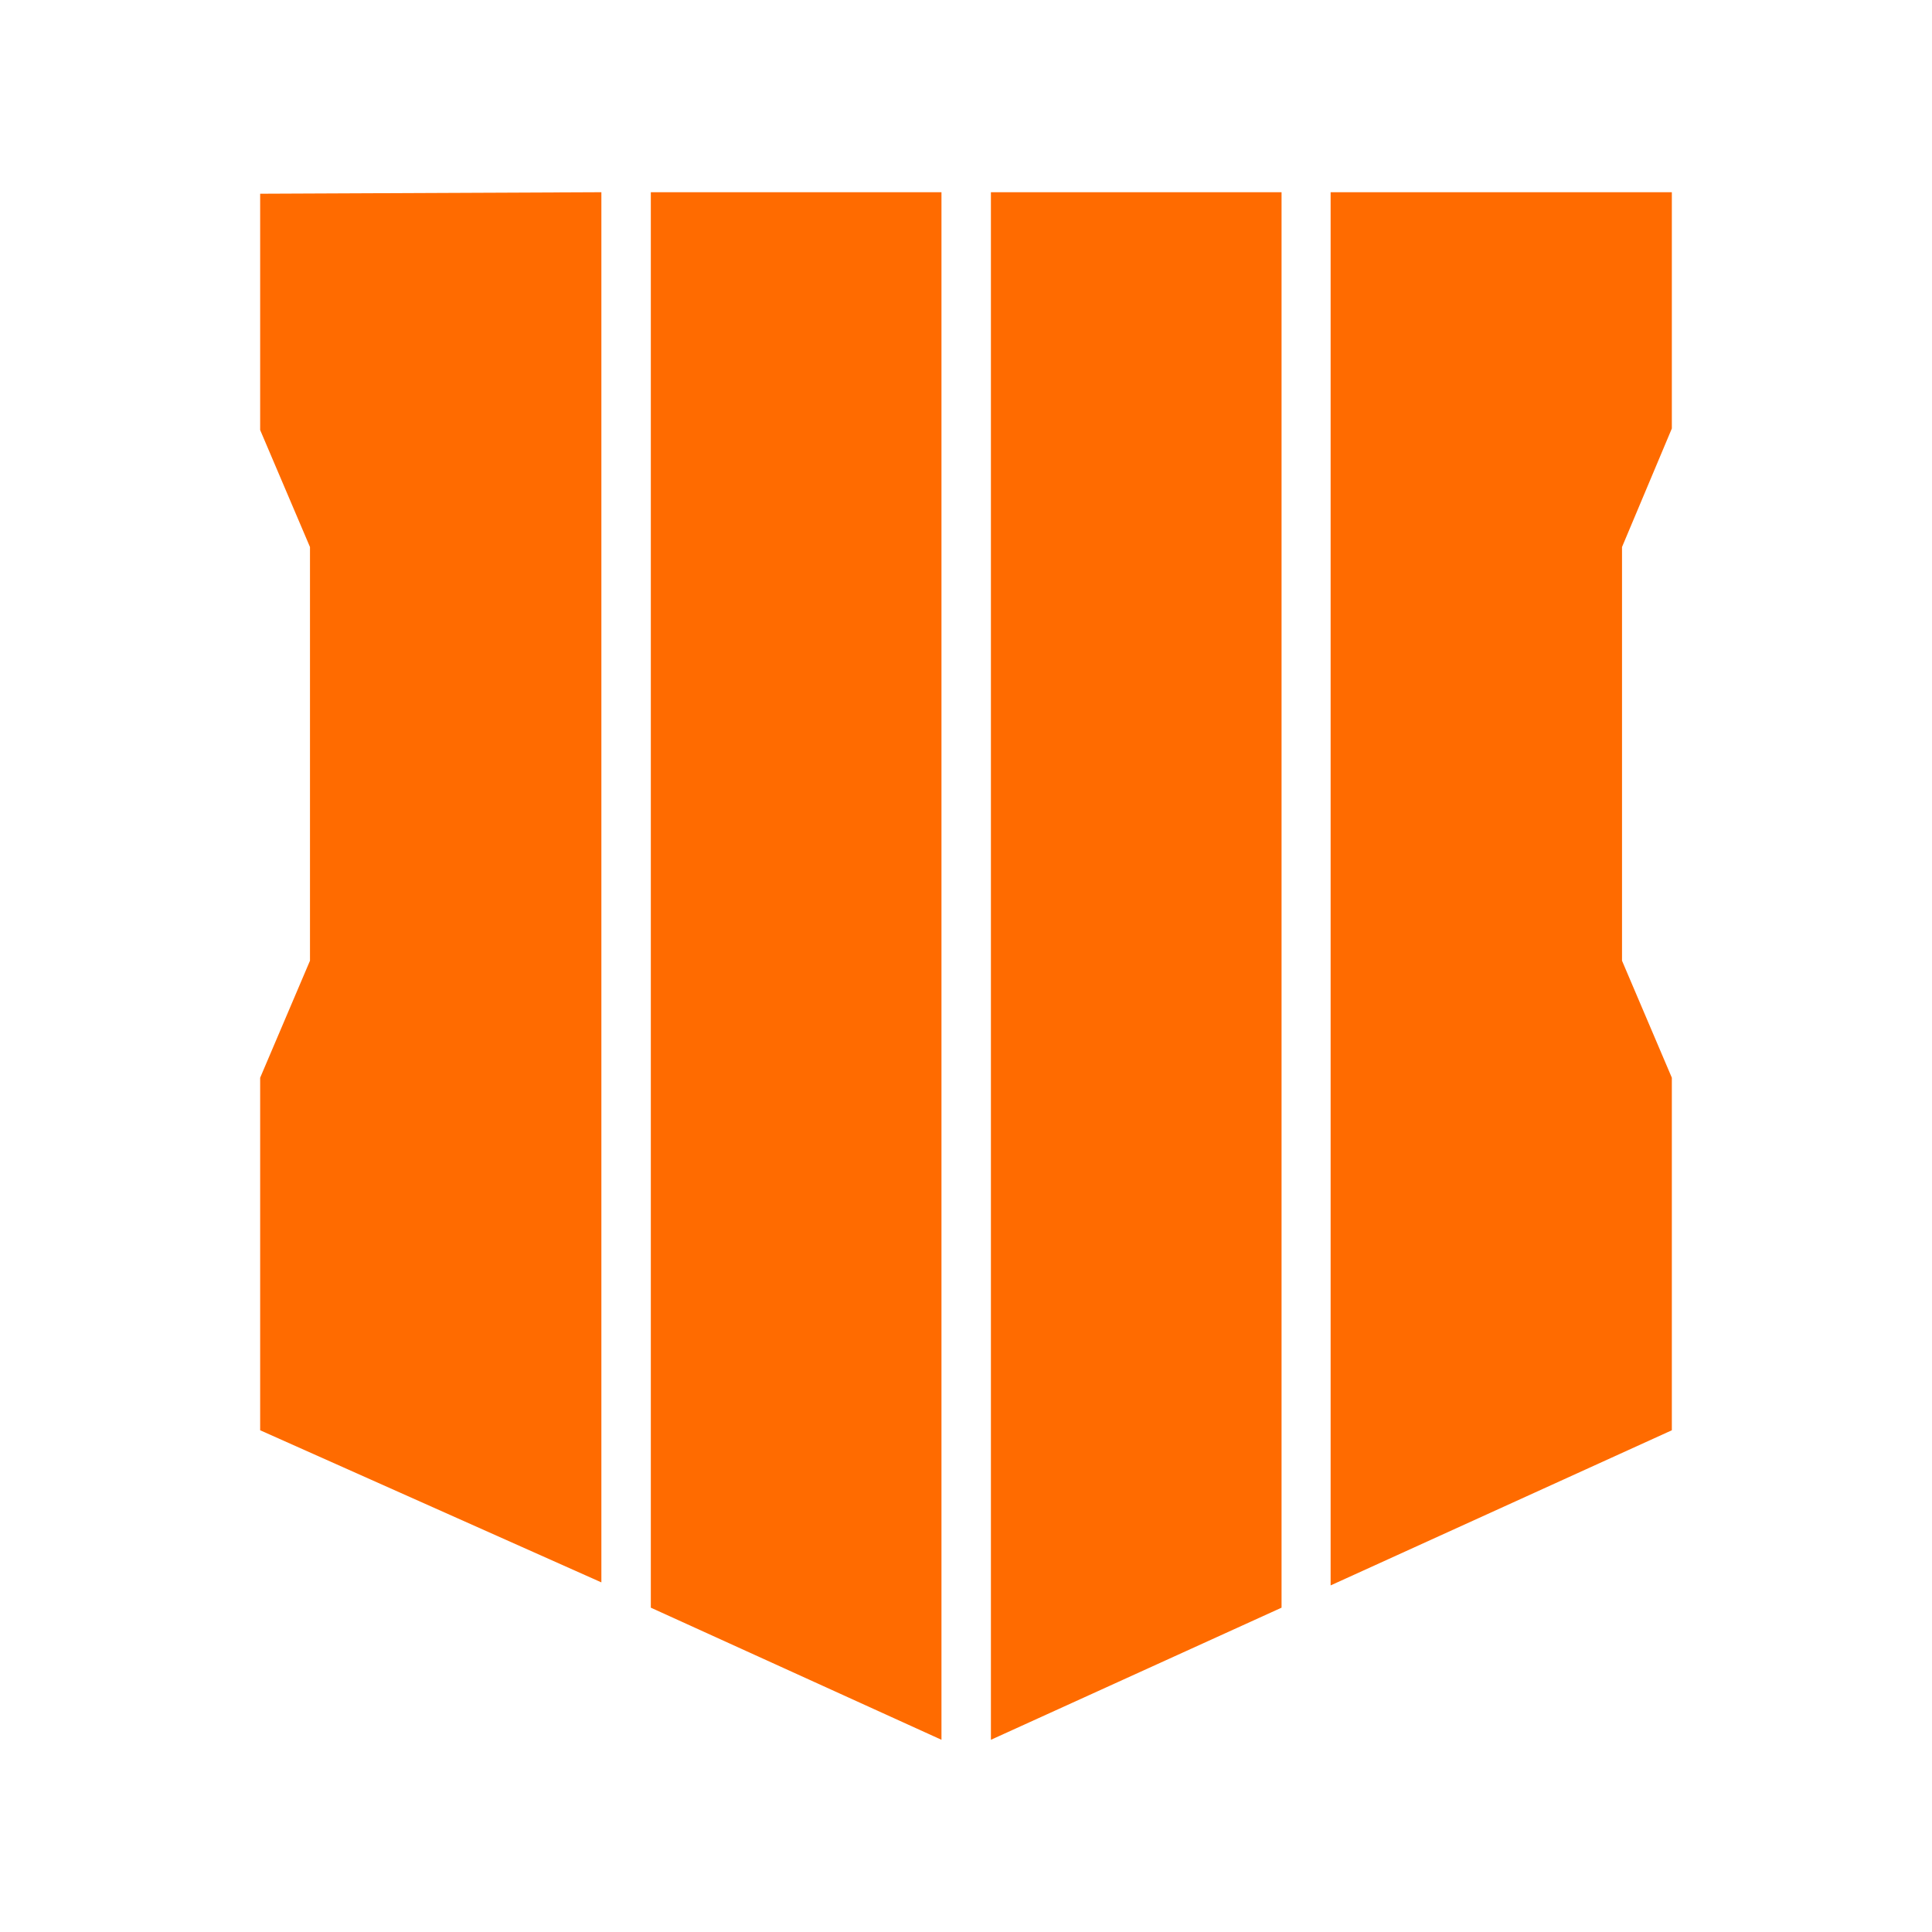 <?xml version="1.0" encoding="UTF-8" standalone="no" ?>
<!DOCTYPE svg PUBLIC "-//W3C//DTD SVG 1.1//EN" "http://www.w3.org/Graphics/SVG/1.1/DTD/svg11.dtd">
<svg xmlns="http://www.w3.org/2000/svg" xmlns:xlink="http://www.w3.org/1999/xlink" version="1.1" width="1080" height="1080" viewBox="0 0 1080 1080" xml:space="preserve">
<desc>Created with Fabric.js 5.2.4</desc>
<defs>
</defs>
<rect x="0" y="0" width="100%" height="100%" fill="transparent"></rect>
<g transform="matrix(1 0 0 1 540 540)" id="e2edc9b0-2ce0-4d1c-affa-7a87703252ae"  >
</g>
<g transform="matrix(1 0 0 1 540 540)" id="c13ede39-bfcc-456a-957e-a17291cc78a6"  >
<rect style="stroke: none; stroke-width: 1; stroke-dasharray: none; stroke-linecap: butt; stroke-dashoffset: 0; stroke-linejoin: miter; stroke-miterlimit: 4; fill: rgb(255,255,255); fill-rule: nonzero; opacity: 1; visibility: hidden;" vector-effect="non-scaling-stroke"  x="-540" y="-540" rx="0" ry="0" width="1080" height="1080" />
</g>
<g transform="matrix(2.11 0 0 2.11 540 540)" id="Layer_2"  >
<path style="stroke: none; stroke-width: 1; stroke-dasharray: none; stroke-linecap: butt; stroke-dashoffset: 0; stroke-linejoin: miter; stroke-miterlimit: 4; fill: rgb(255,107,0); fill-rule: nonzero; opacity: 1;"  transform=" translate(-256, -266)" d="M 159.4 61 L 159.4 429.3 L 69 389 L 69 295.6 L 82.2 264.6 L 82.2 155 L 69 124 L 69 61.4 L 159.4 61 z M 249.5 61 L 172.5 61 L 172.5 436 L 249.5 471 L 249.5 61 z M 443 123.6 L 443 61 L 352.6 61 L 352.6 430.1 L 443 389 L 443 295.6 L 429.8 264.6 L 429.8 155 L 443 123.6 z M 339.6 61 L 262.6 61 L 262.6 471 L 339.6 436 L 339.6 61 z" stroke-linecap="round" />
</g>
</svg>